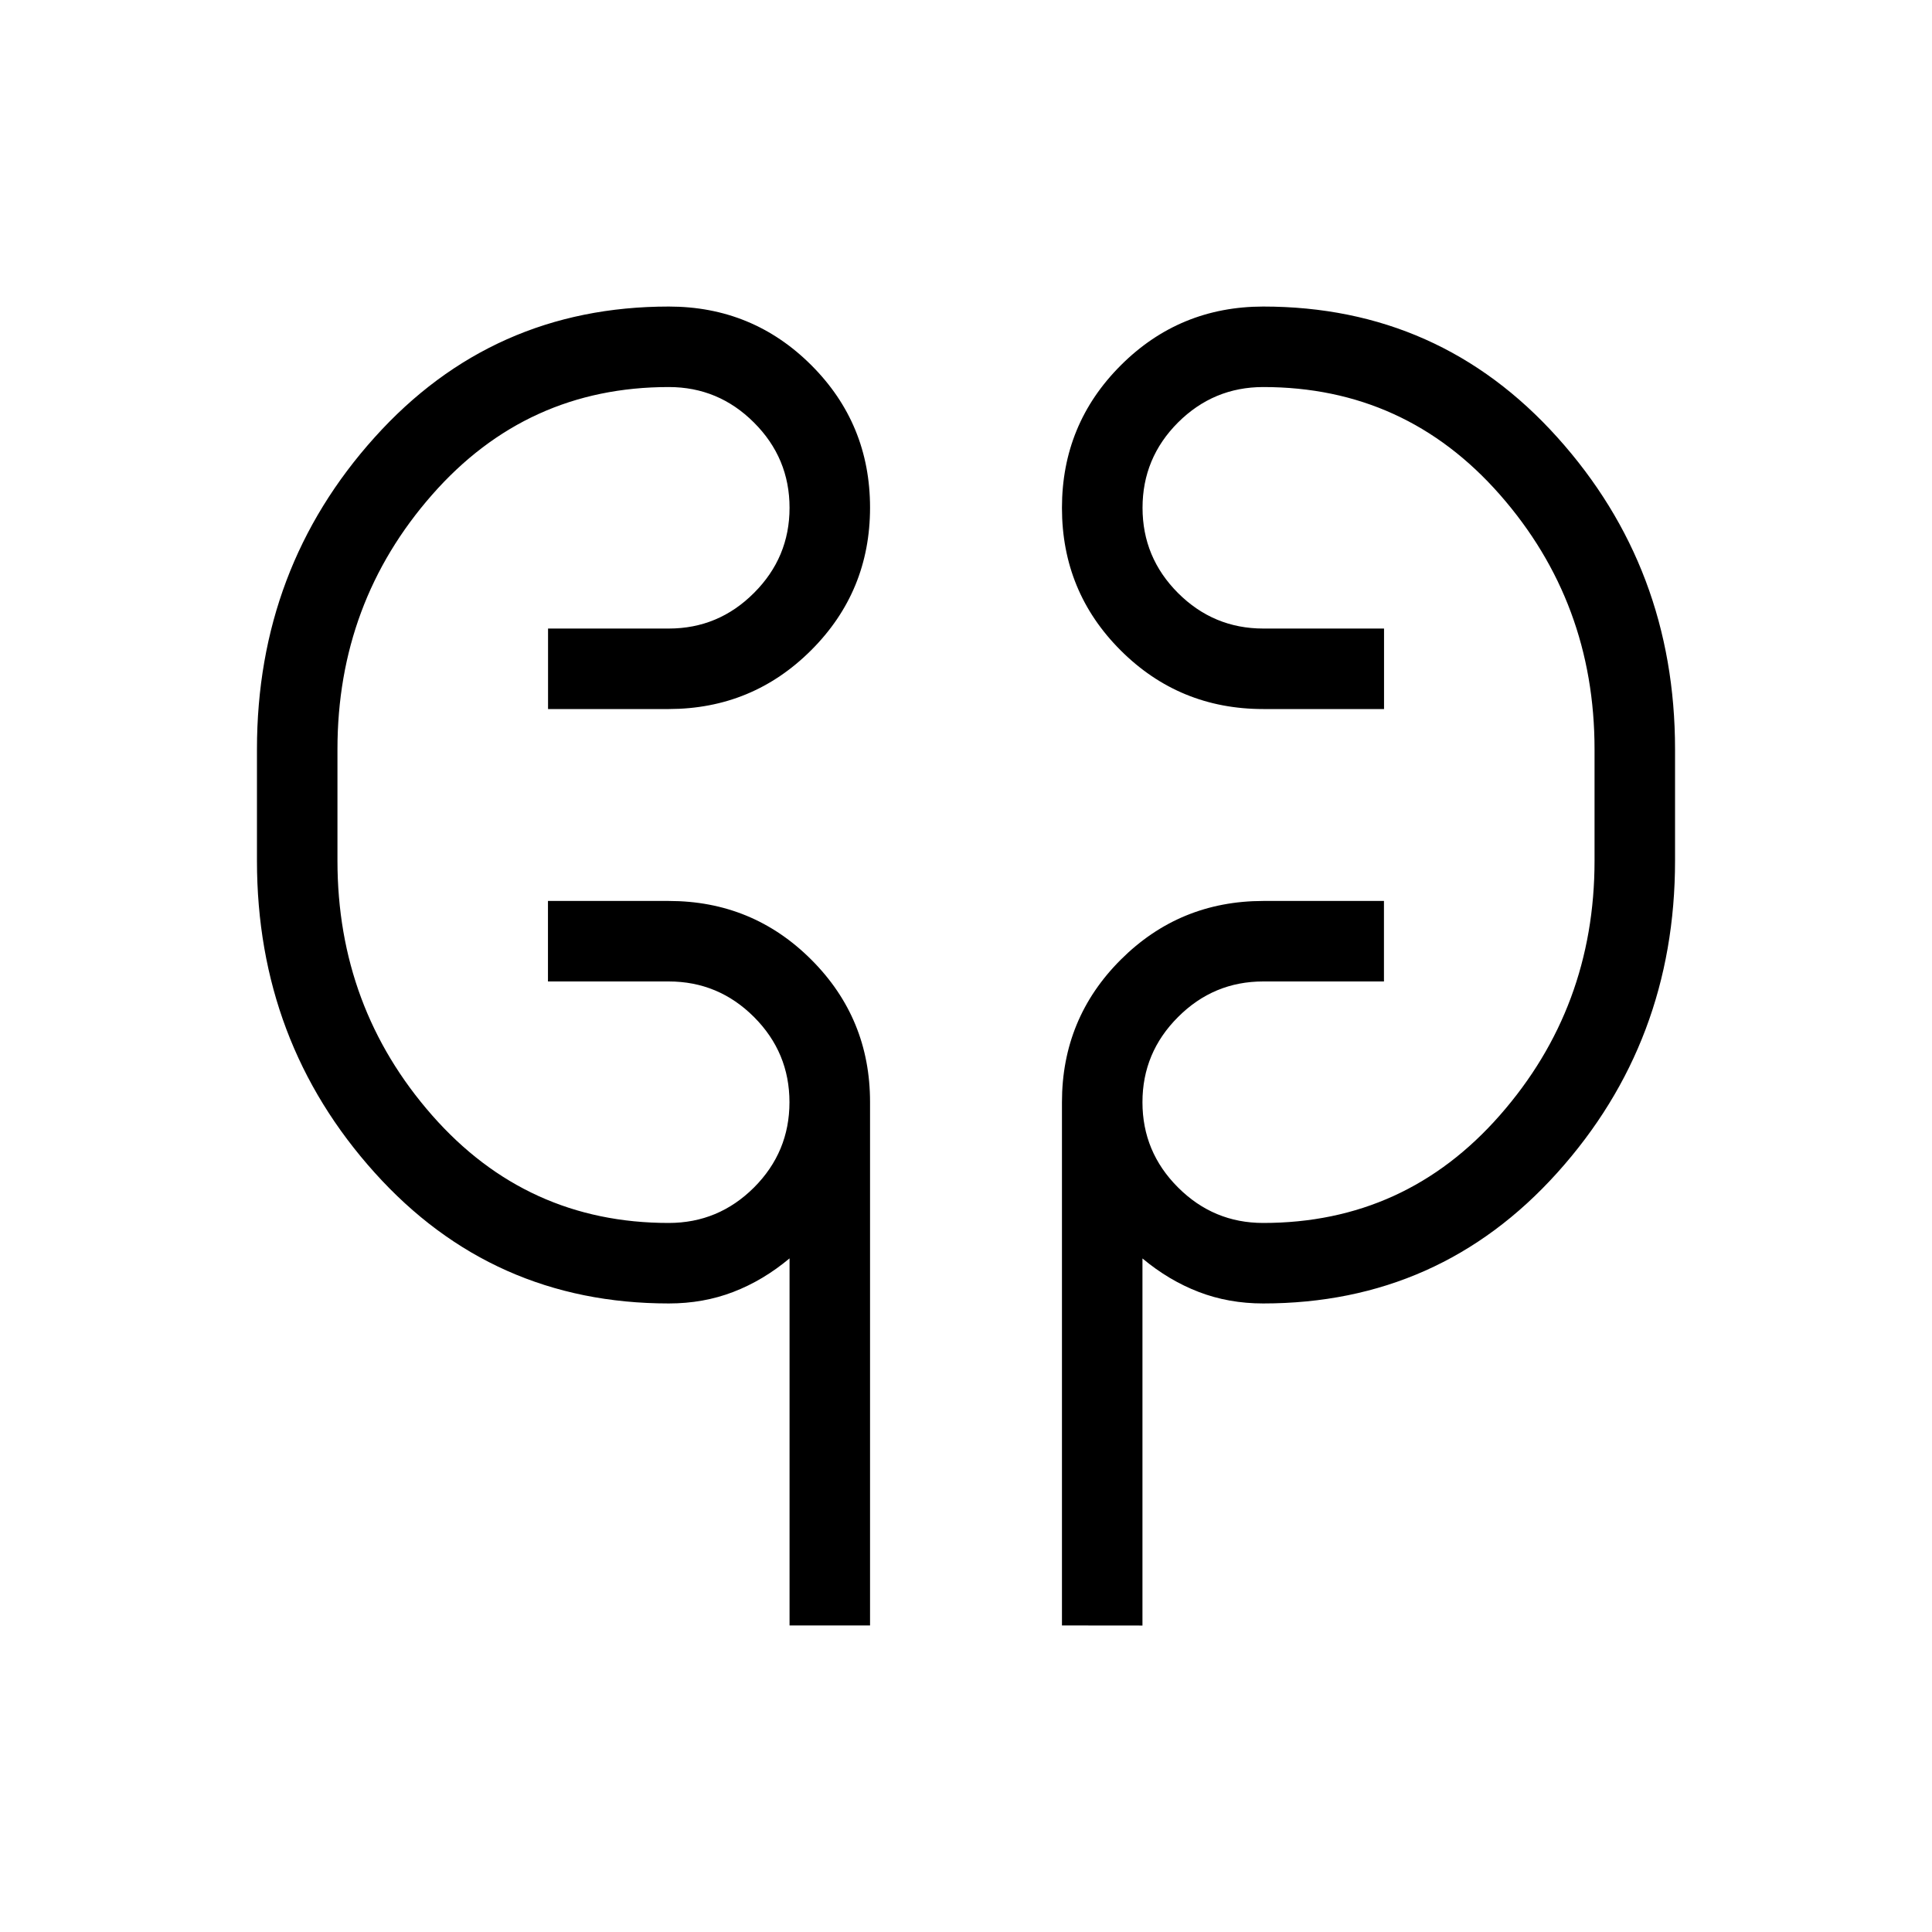 <svg xmlns="http://www.w3.org/2000/svg" width="1em" height="1em" viewBox="0 0 24 24"><path fill="currentColor" d="M9.808 20.192v-4.56q-.327.274-.699.417q-.371.143-.801.143q-2.193 0-3.654-1.625q-1.462-1.625-1.462-3.875V9.308q0-2.25 1.462-3.875q1.461-1.625 3.654-1.625q1.041 0 1.77.728q.73.729.73 1.77q0 1.04-.73 1.77t-1.77.732h-1.5v-1h1.5q.617 0 1.058-.442q.442-.441.442-1.058q0-.618-.442-1.059q-.441-.441-1.058-.441q-1.766 0-2.94 1.338q-1.176 1.339-1.176 3.162v1.384q0 1.823 1.175 3.162q1.175 1.338 2.94 1.338q.618 0 1.06-.441q.44-.441.44-1.059q0-.617-.44-1.058q-.442-.442-1.06-.442h-1.5v-1h1.5q1.042 0 1.772.73t.729 1.77v6.5zm3.384 0v-6.5q0-1.041.73-1.77t1.77-.73h1.5v1h-1.5q-.617 0-1.058.442q-.442.441-.442 1.058q0 .618.442 1.059q.441.441 1.058.441q1.766 0 2.94-1.338q1.176-1.339 1.176-3.162V9.308q0-1.823-1.175-3.162q-1.175-1.338-2.94-1.338q-.618 0-1.06.441q-.44.441-.44 1.059q0 .617.44 1.058q.442.442 1.06.442h1.5v1h-1.5q-1.042 0-1.772-.729q-.729-.728-.729-1.77q0-1.04.73-1.77t1.77-.731q2.193 0 3.654 1.625q1.462 1.625 1.462 3.875v1.384q0 2.25-1.462 3.875q-1.461 1.625-3.654 1.625q-.43 0-.801-.143q-.372-.143-.699-.416v4.56zm-9-9.5V9.308zm15.616-1.384v1.384z"/></svg>